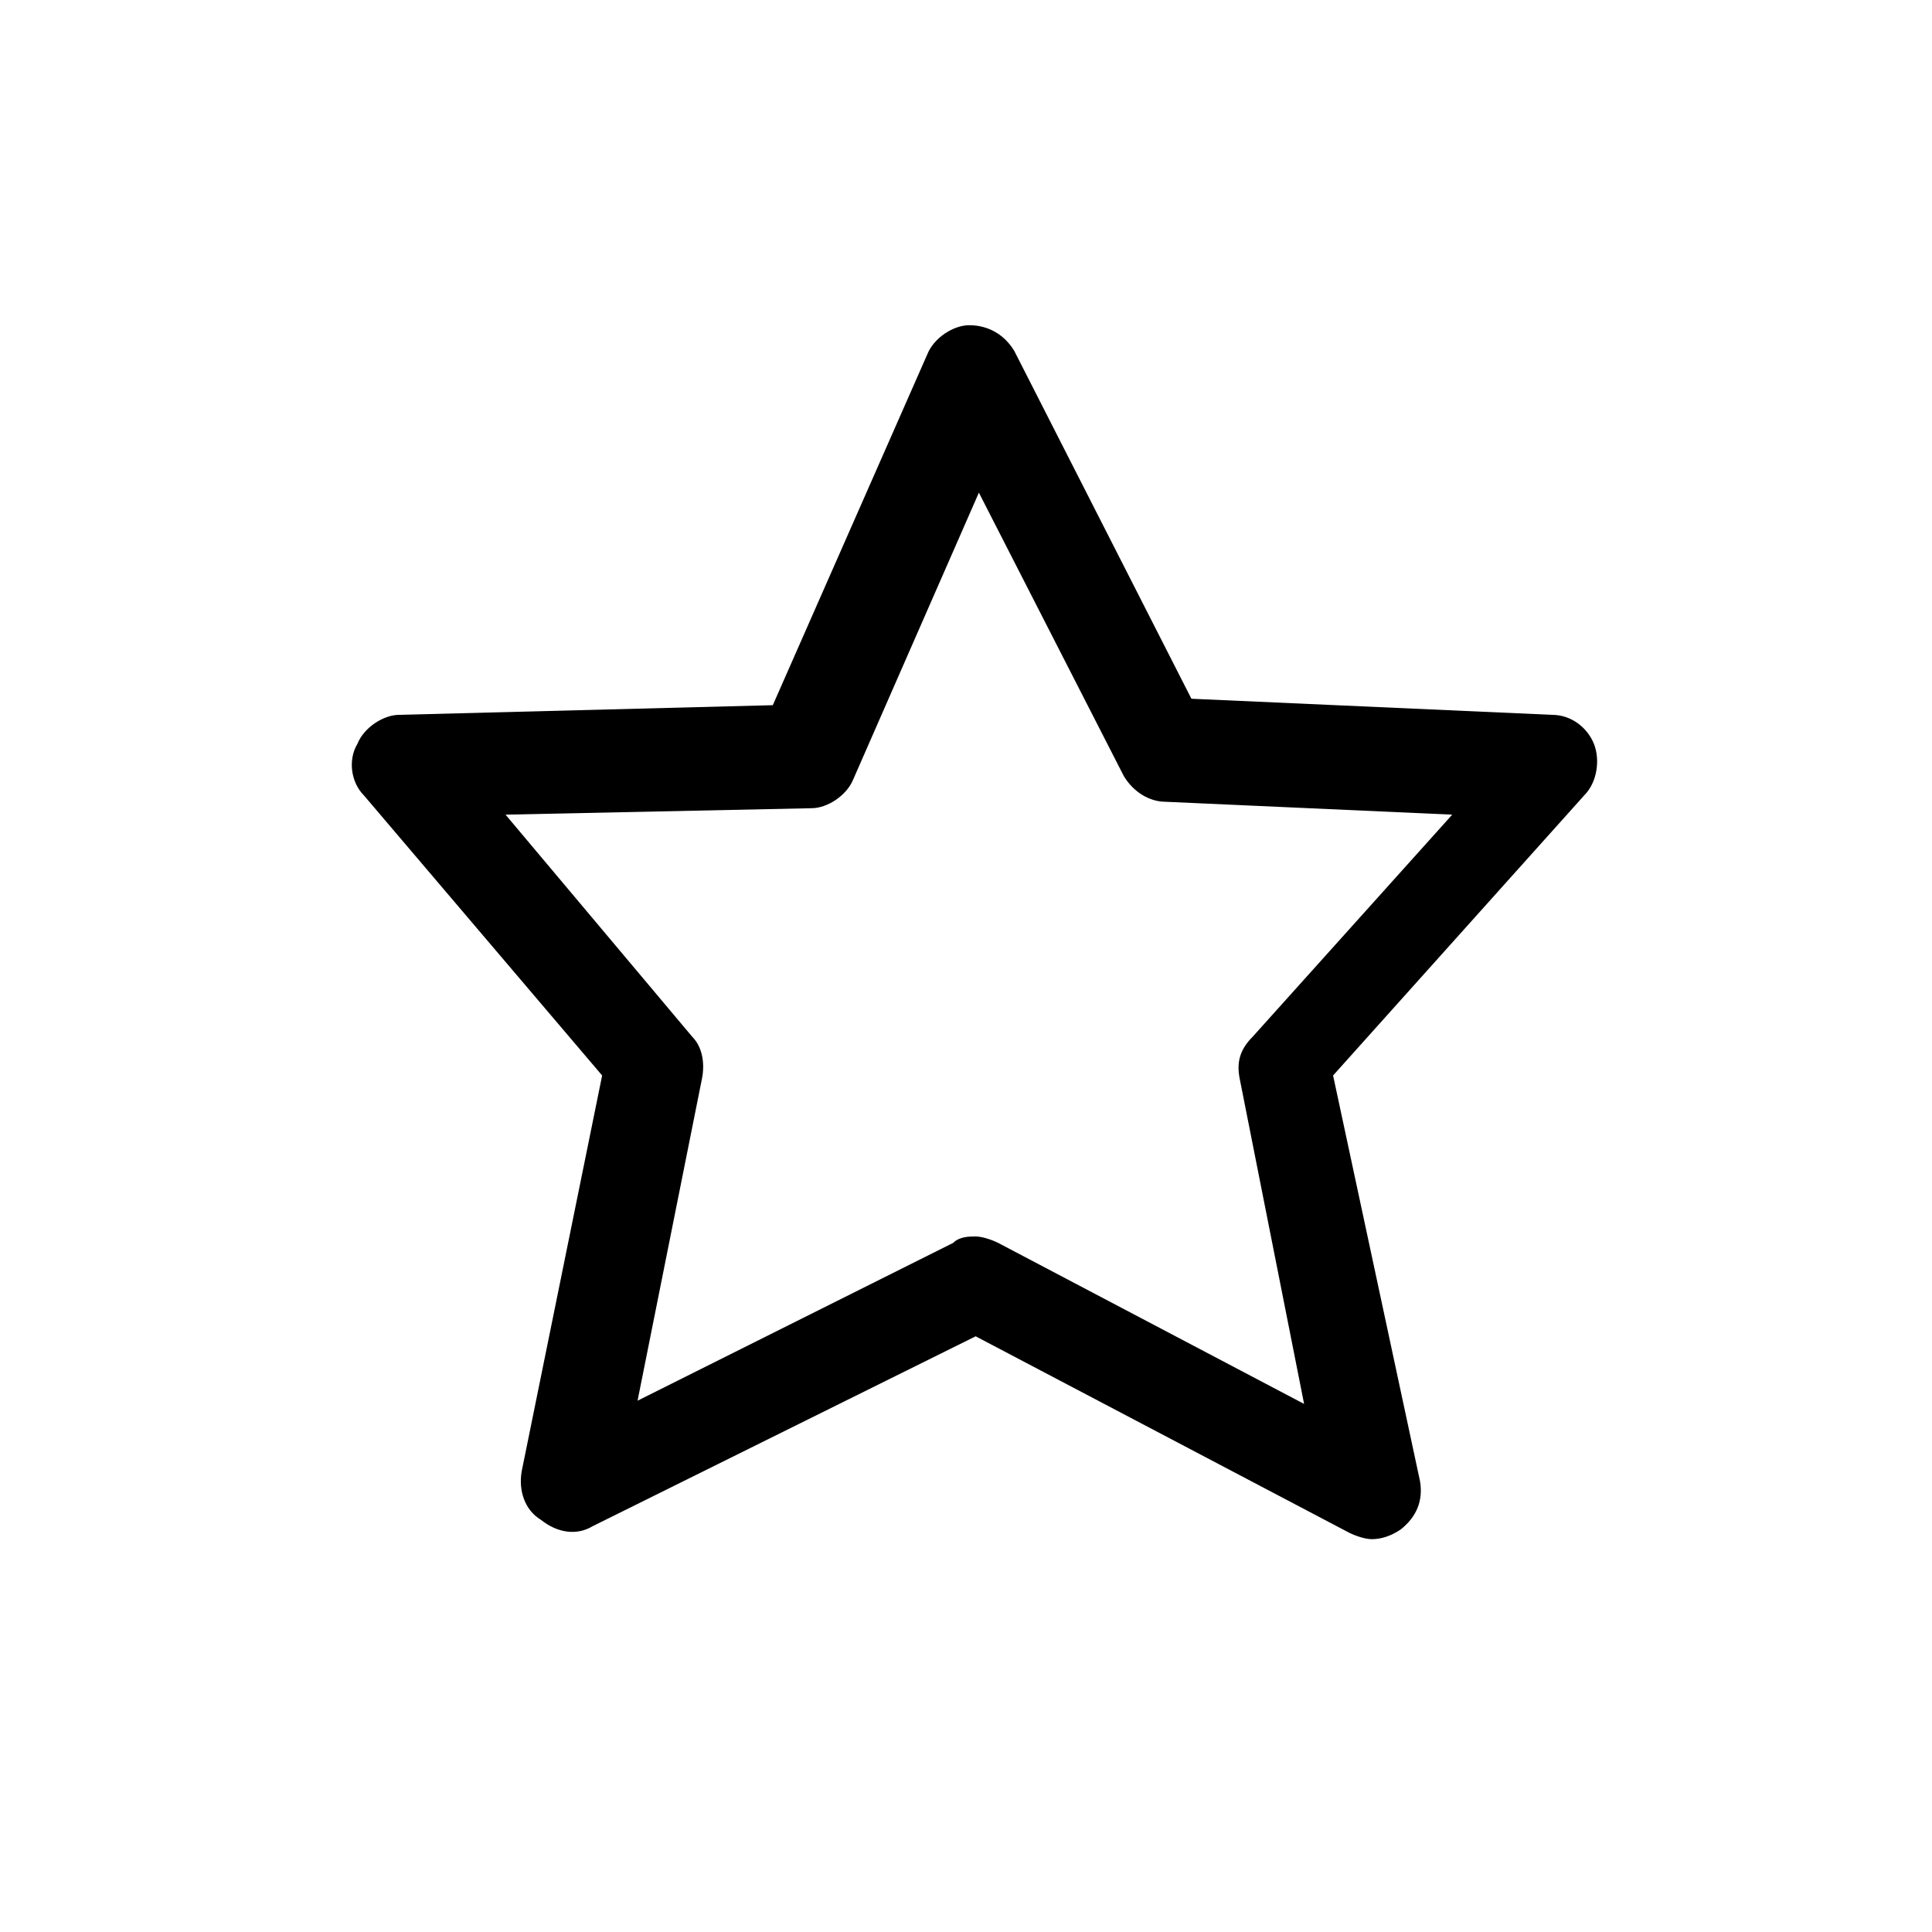 <?xml version="1.0" encoding="utf-8"?>
<svg xmlns="http://www.w3.org/2000/svg" x="0px" y="0px"
     viewBox="0 0 60 60" style="enable-background:new 0 0 60 60;" xml:space="preserve">
    <g id="star">
        <path d="M42.6,47.8c-0.2,0-0.5-0.1-0.7-0.2l-11.6-6.1l-11.9,5.9c-0.5,0.3-1.1,0.2-1.6-0.2c-0.5-0.3-0.7-0.9-0.6-1.5l2.5-12.3
            l-7.4-8.7c-0.4-0.4-0.5-1.1-0.2-1.6c0.2-0.5,0.8-0.9,1.3-0.9l11.6-0.3l4.8-10.9c0.2-0.5,0.8-0.9,1.3-0.9c0.6,0,1.1,0.3,1.4,0.8
            l5.5,10.8l11.2,0.5c0.6,0,1.1,0.4,1.3,0.9c0.2,0.5,0.1,1.2-0.3,1.6l-7.8,8.7L44.1,46c0.1,0.6-0.1,1.1-0.6,1.5
            C43.2,47.7,42.9,47.8,42.6,47.8z M30.3,38.4c0.2,0,0.5,0.1,0.7,0.2l9.5,5l-2-10.1c-0.1-0.5,0-0.9,0.4-1.3l6.2-6.9l-8.9-0.4
            c-0.5,0-1-0.3-1.3-0.8l-4.5-8.8l-3.9,8.9c-0.2,0.5-0.8,0.9-1.3,0.9l-9.5,0.2l5.8,6.9c0.3,0.3,0.4,0.8,0.3,1.3l-2,10l9.8-4.9
            C29.8,38.4,30.1,38.4,30.3,38.4z"/>
    </g>
</svg> 